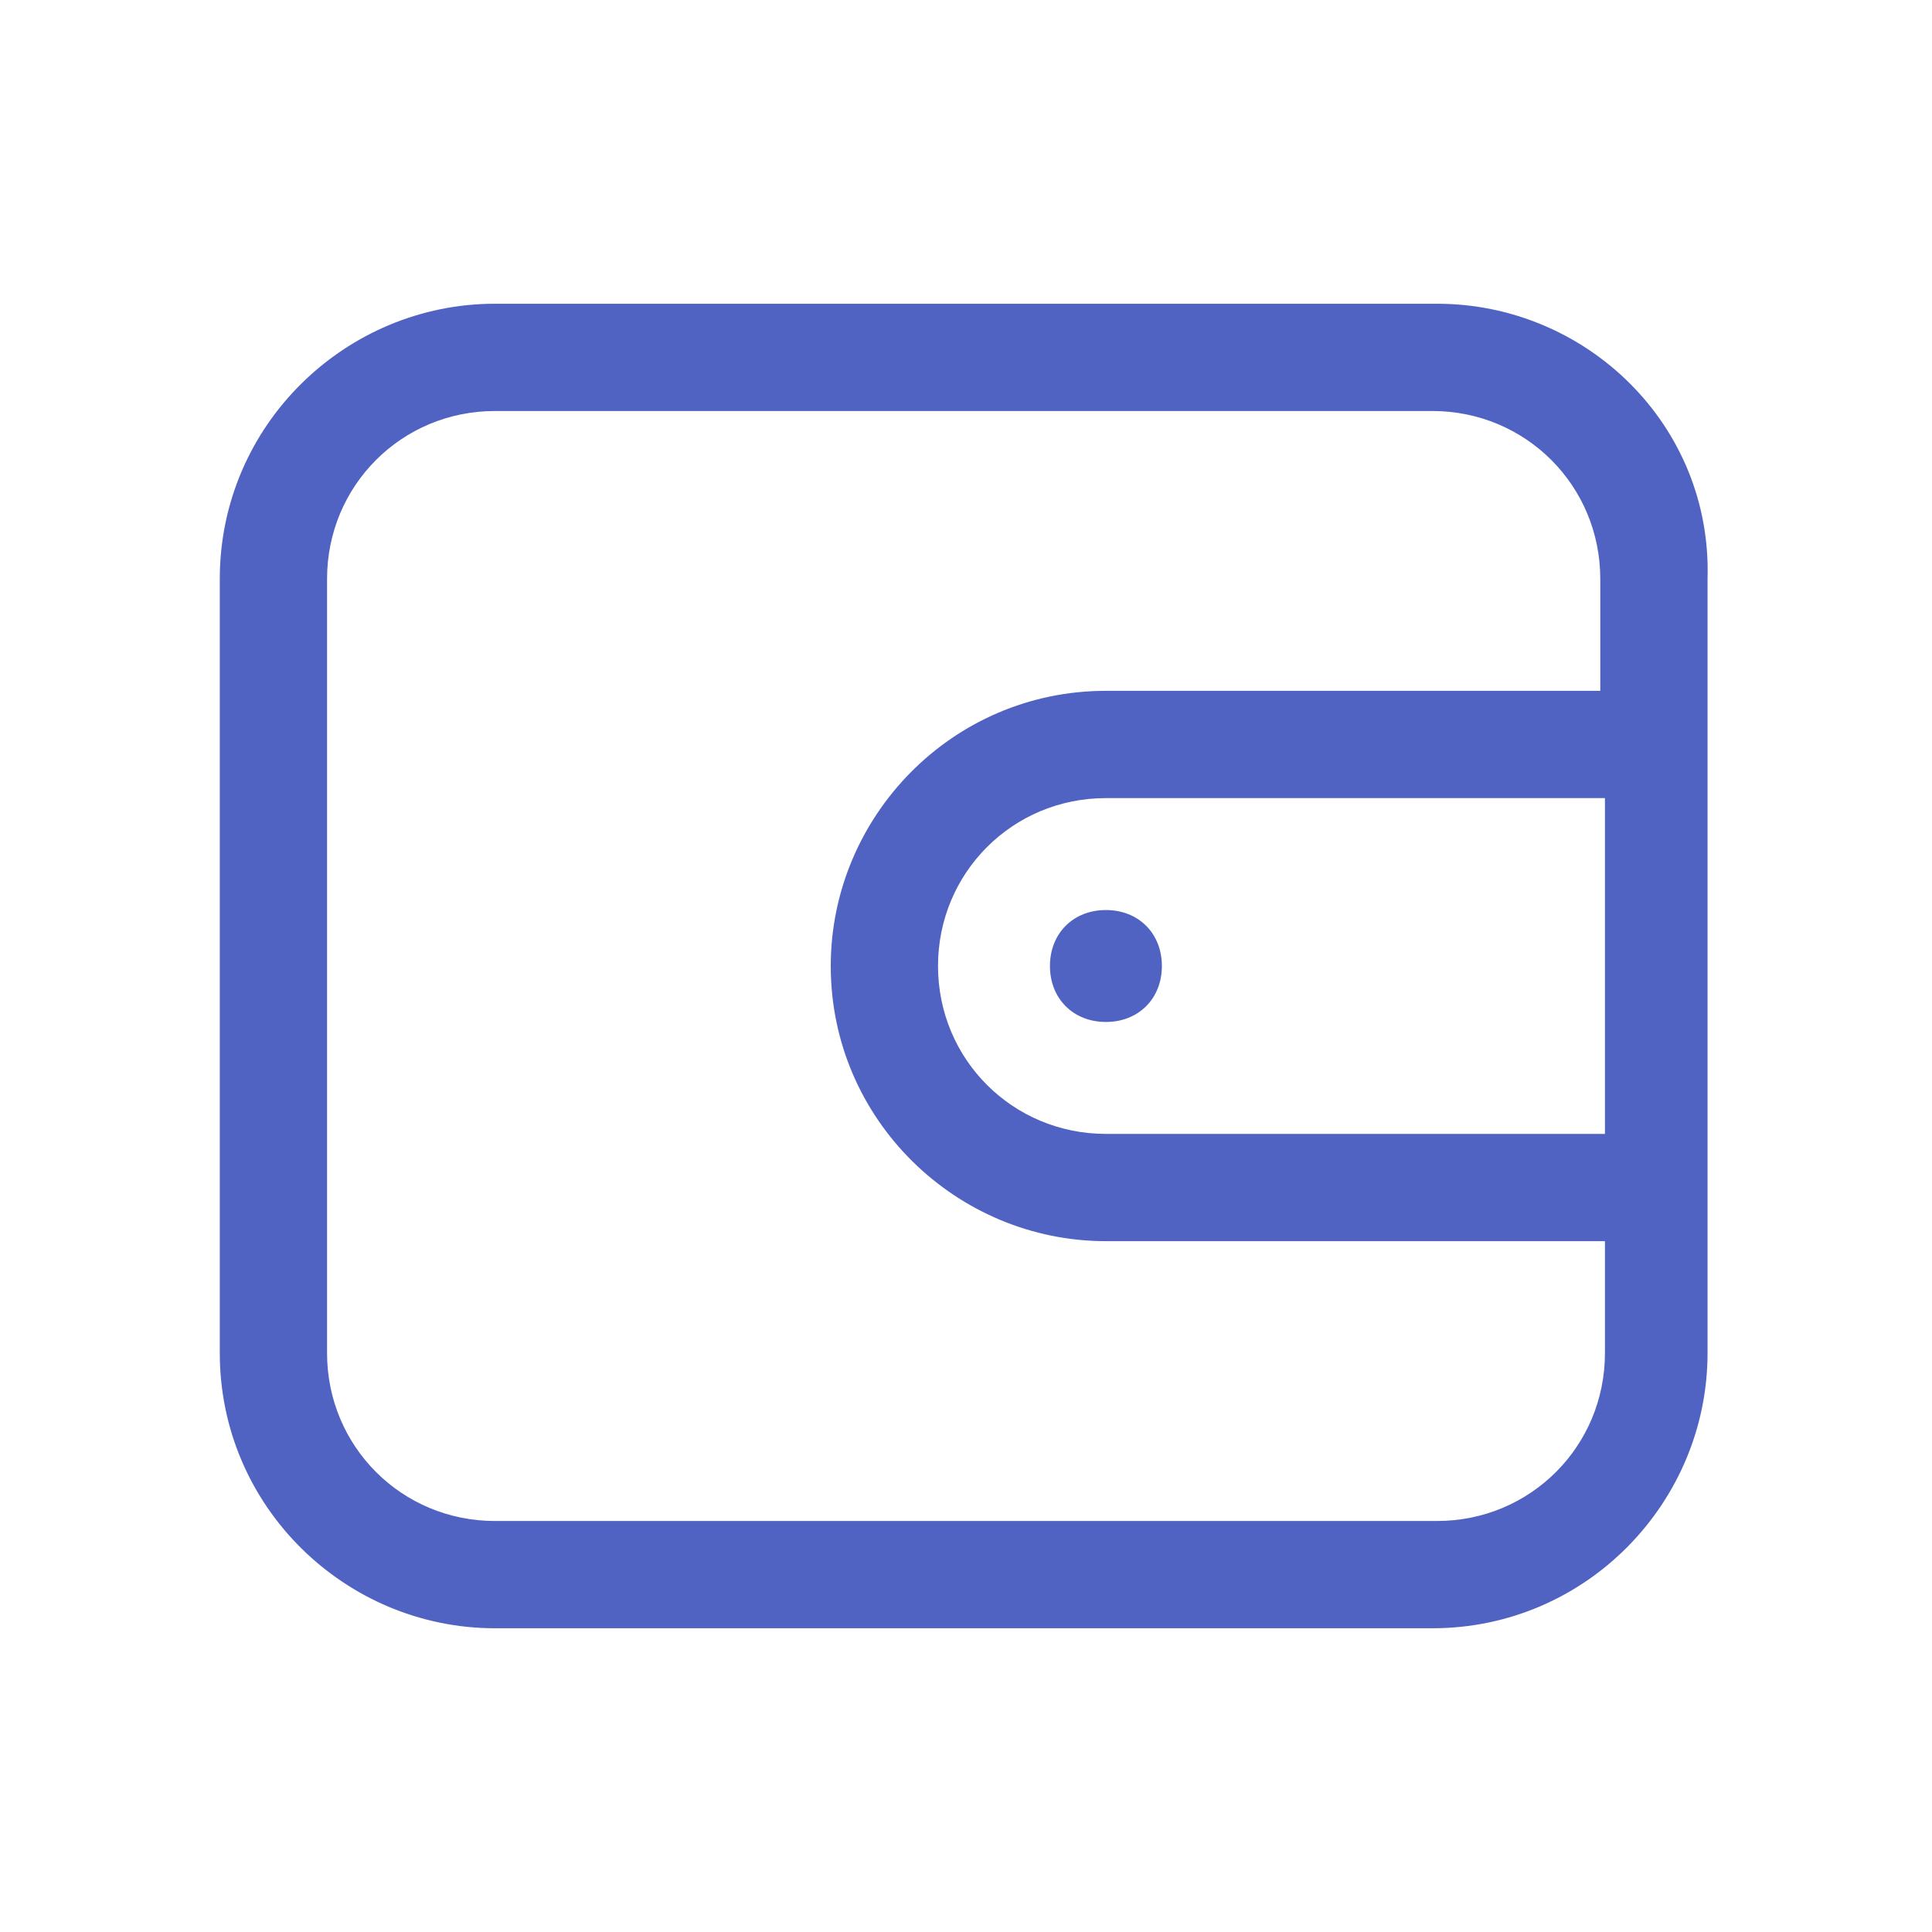 <?xml version="1.0" standalone="no"?><!DOCTYPE svg PUBLIC "-//W3C//DTD SVG 1.1//EN" "http://www.w3.org/Graphics/SVG/1.1/DTD/svg11.dtd"><svg t="1622425748000" class="icon" viewBox="0 0 1024 1024" version="1.1" xmlns="http://www.w3.org/2000/svg" p-id="1292" xmlns:xlink="http://www.w3.org/1999/xlink" width="200" height="200"><defs><style type="text/css"></style></defs><path d="M761.664 160.987H262.336C183.234 160.987 116.492 225.257 116.492 306.83v410.339c0 81.573 66.742 145.844 145.844 145.844H759.192c81.573 0 145.844-66.742 145.844-145.844V306.83c2.472-81.573-64.27-145.844-143.372-145.844Zm86.517 440.002H586.158c-49.438 0-88.989-39.551-88.989-88.989s39.551-88.989 88.989-88.989h264.496v177.979ZM586.158 366.156c-81.573 0-145.844 66.742-145.844 145.844 0 81.573 66.742 145.844 145.844 145.844h264.496v59.326c0 49.438-39.551 88.989-88.989 88.989H262.336c-49.438 0-88.989-39.551-88.989-88.989V306.83c0-49.438 39.551-88.989 88.989-88.989H759.192c49.438 0 88.989 39.551 88.989 88.989v59.326H586.158Z" fill="#5063c2" p-id="1293"></path><path d="M556.495 512c0 17.303 12.36 29.663 29.663 29.663s29.663-12.36 29.663-29.663-12.36-29.663-29.663-29.663-29.663 12.36-29.663 29.663Z" fill="#5063c2" p-id="1294"></path></svg>
